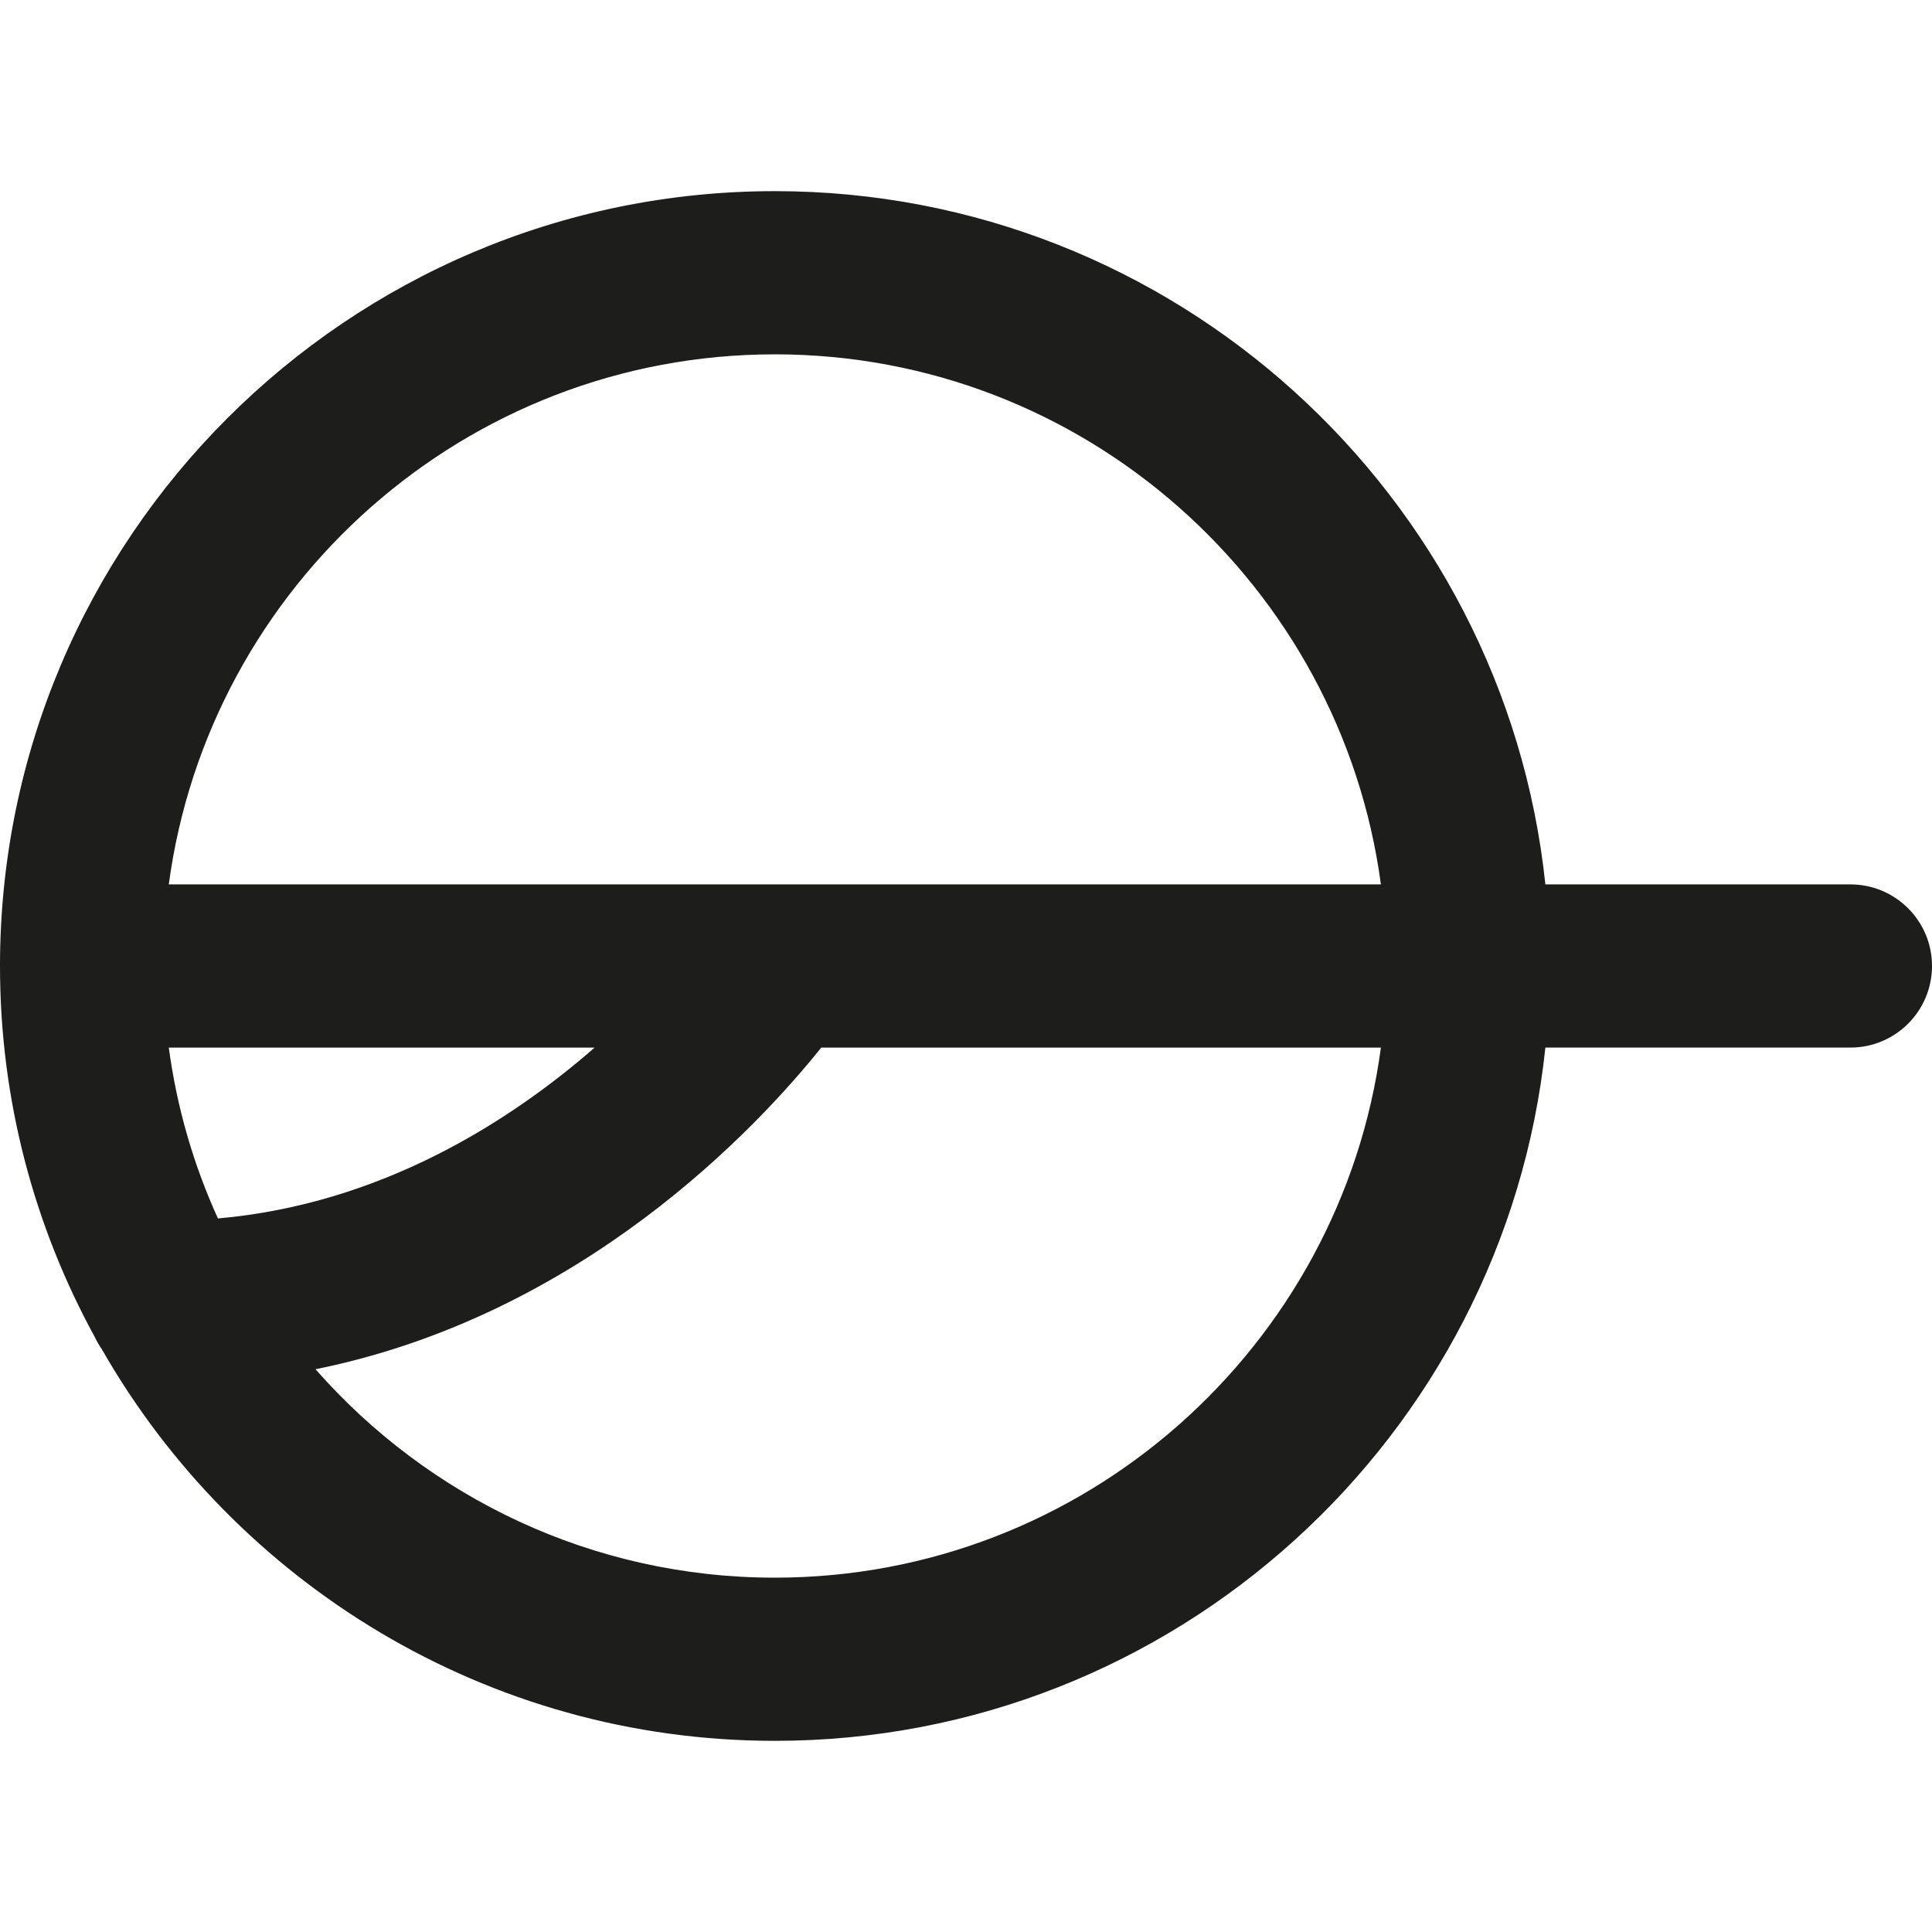<?xml version="1.0" encoding="iso-8859-1"?>
<!-- Generator: Adobe Illustrator 18.0.0, SVG Export Plug-In . SVG Version: 6.00 Build 0)  -->
<!DOCTYPE svg PUBLIC "-//W3C//DTD SVG 1.1//EN" "http://www.w3.org/Graphics/SVG/1.1/DTD/svg11.dtd">
<svg version="1.1" id="Capa_1" xmlns="http://www.w3.org/2000/svg" xmlns:xlink="http://www.w3.org/1999/xlink" x="0px" y="0px"
	 viewBox="0 0 177.587 177.587" style="enable-background:new 0 0 177.587 177.587;" xml:space="preserve">
<g>
	<path style="fill:#1D1D1B;" d="M170.087,81.293h-28.038c-3.76-35.76-34.086-63.723-70.826-63.723C31.951,17.57,0,49.521,0,88.793
		c0,12.341,3.159,23.957,8.704,34.087c0.186,0.399,0.403,0.779,0.654,1.136c12.279,21.481,35.401,36,61.865,36
		c36.74,0,67.066-27.964,70.826-63.724h28.038c4.142,0,7.5-3.357,7.5-7.5S174.229,81.293,170.087,81.293z M71.223,32.57
		c28.458,0,52.029,21.257,55.708,48.723H15.515C19.195,53.827,42.766,32.57,71.223,32.57z M15.515,96.293h39.146
		c-7.856,6.852-19.697,14.393-34.629,15.705C17.801,107.095,16.256,101.822,15.515,96.293z M71.223,145.017
		c-16.81,0-31.91-7.425-42.222-19.157c24.505-4.954,40.605-22.223,46.489-29.566h51.441
		C123.252,123.76,99.681,145.017,71.223,145.017z"/>
</g>
<g>
</g>
<g>
</g>
<g>
</g>
<g>
</g>
<g>
</g>
<g>
</g>
<g>
</g>
<g>
</g>
<g>
</g>
<g>
</g>
<g>
</g>
<g>
</g>
<g>
</g>
<g>
</g>
<g>
</g>
</svg>
